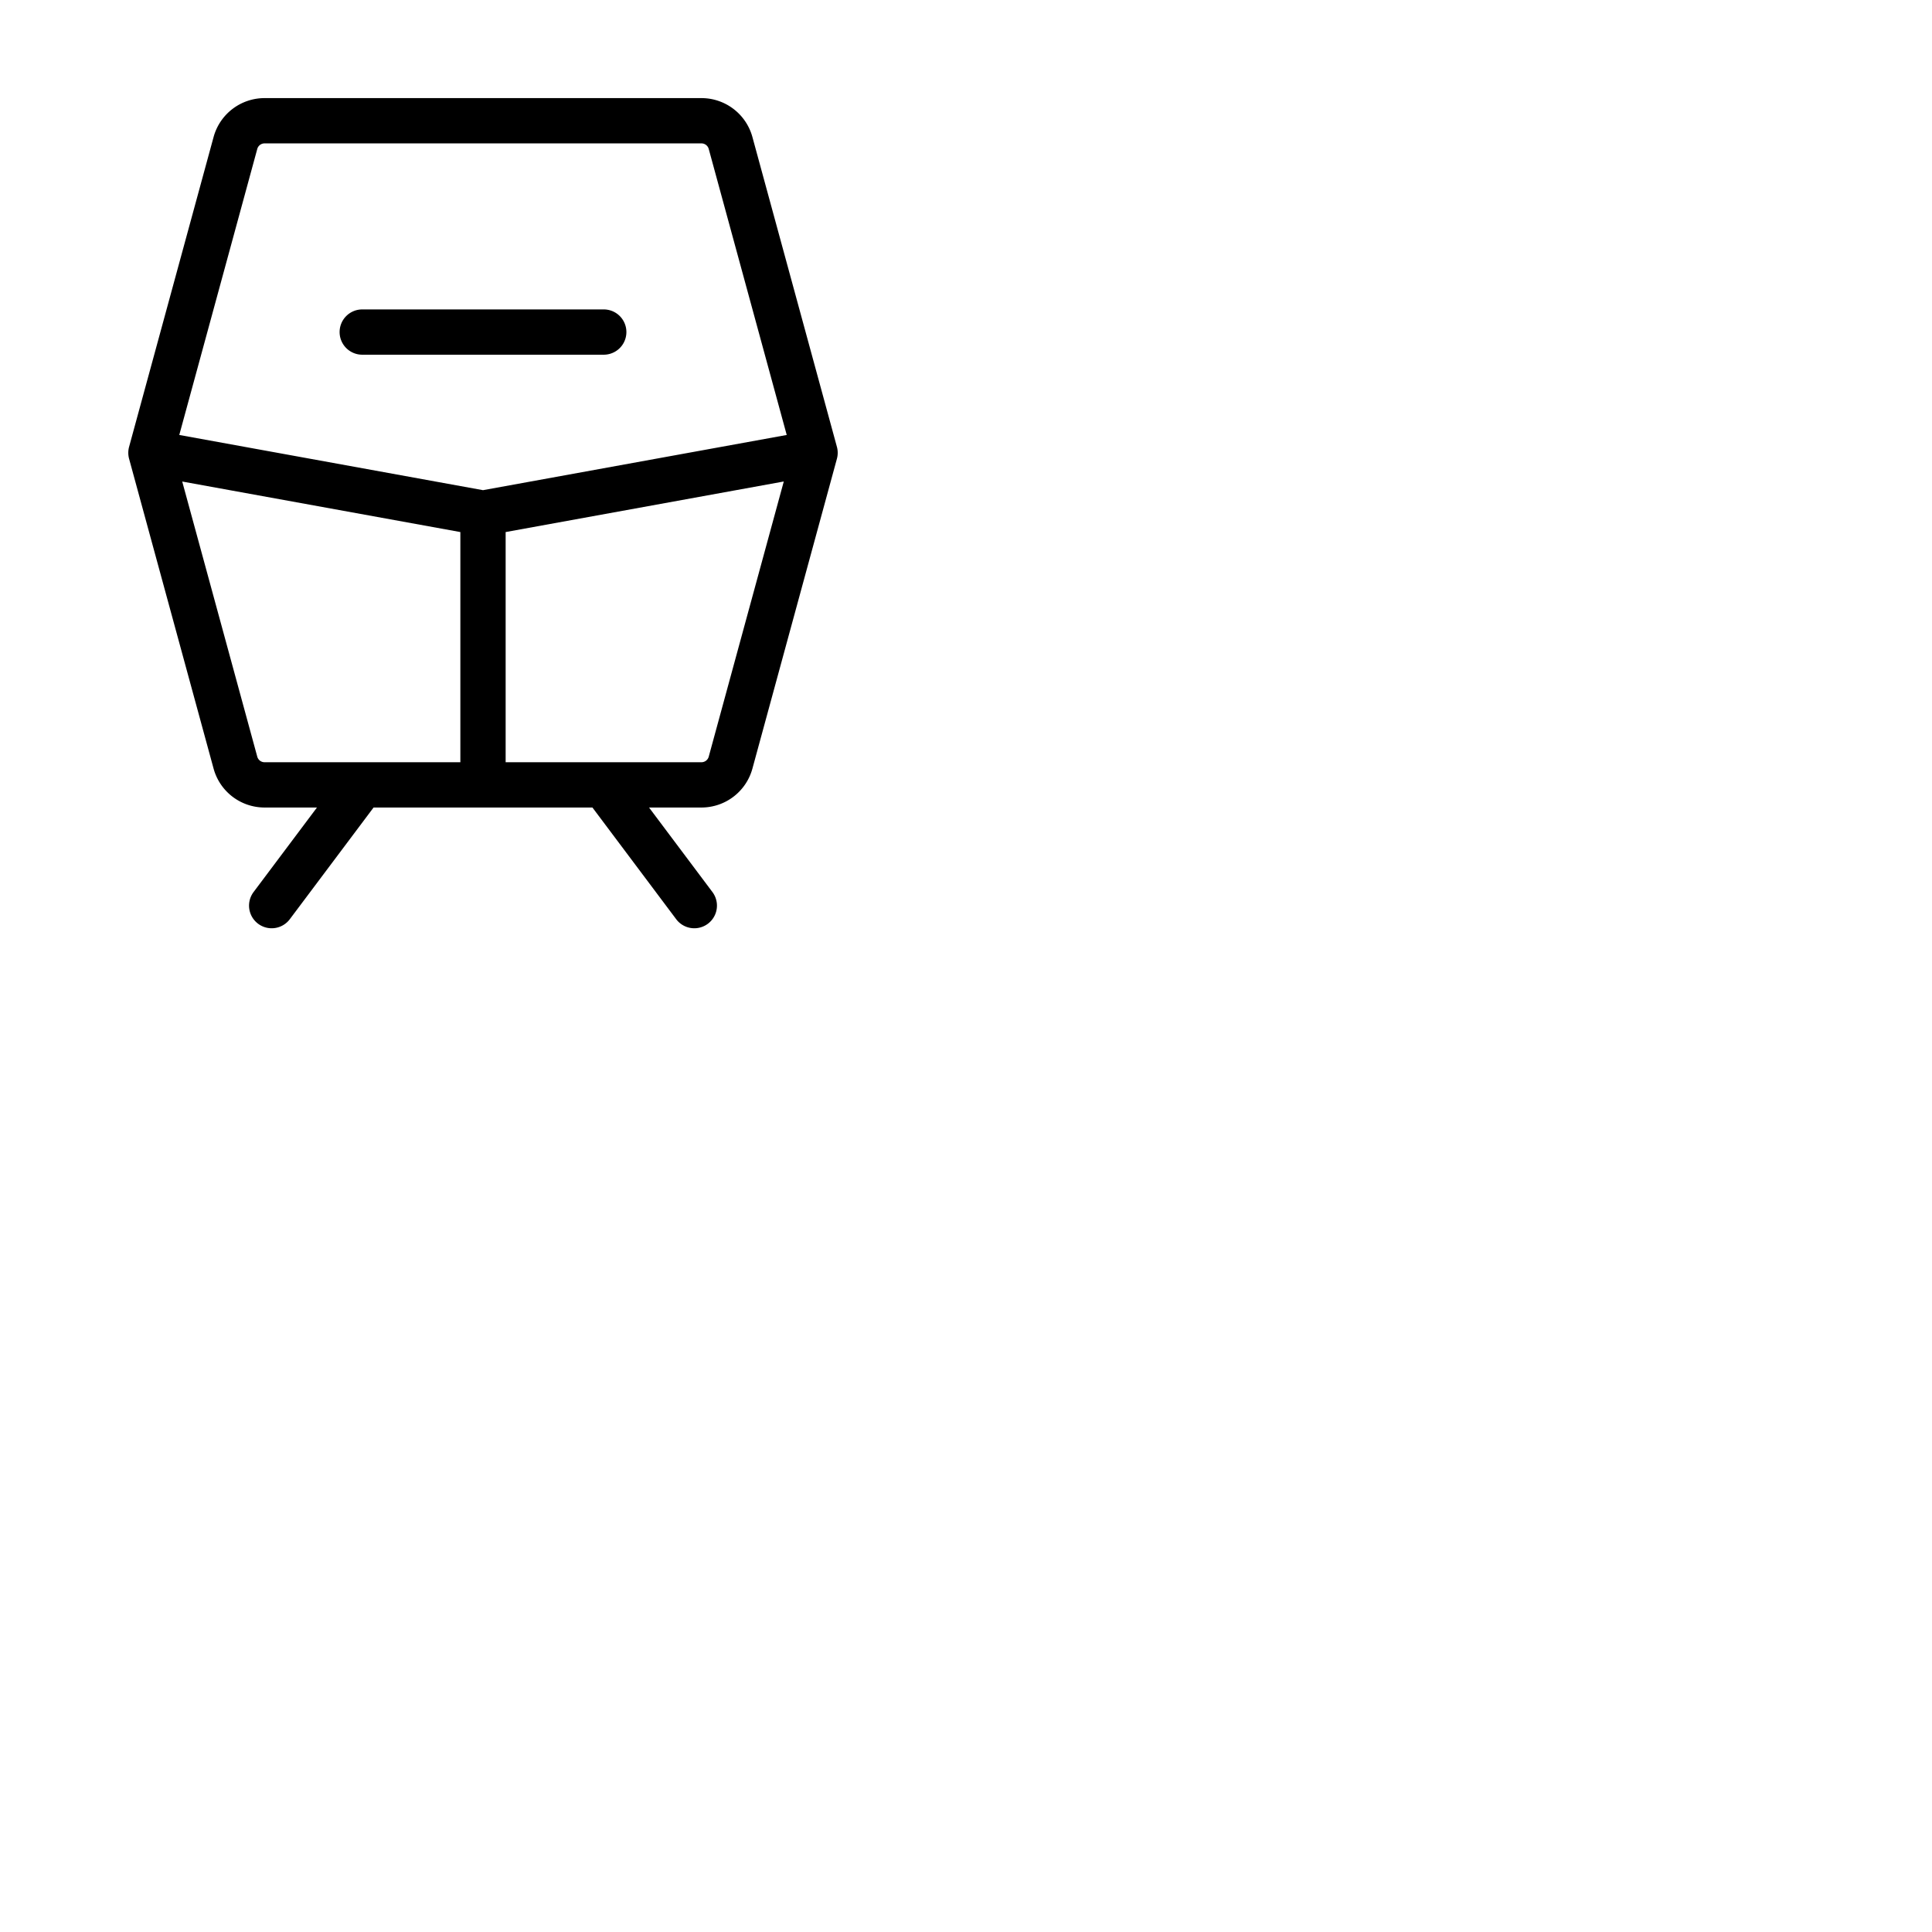 <svg xmlns="http://www.w3.org/2000/svg" version="1.1" viewBox="0 0 512 512" fill="currentColor"><path fill="currentColor" d="m221.79 118.42l-22.39-82.1A14 14 0 0 0 185.89 26H70.11A14 14 0 0 0 56.6 36.32l-22.39 82.1a6 6 0 0 0 0 3.16l22.39 82.1A14 14 0 0 0 70.11 214H84l-16.8 22.4a6 6 0 1 0 9.6 7.2L99 214h58l22.2 29.6a6 6 0 0 0 9.6-7.2L172 214h13.89a14 14 0 0 0 13.51-10.32l22.39-82.1a6 6 0 0 0 0-3.16M68.18 39.47A2 2 0 0 1 70.11 38h115.78a2 2 0 0 1 1.93 1.47l20.67 75.8L128 129.9l-80.49-14.63Zm0 161.06l-19.89-72.92L122 141v61H70.11a2 2 0 0 1-1.93-1.47m119.64 0a2 2 0 0 1-1.93 1.47H134v-61l73.71-13.4ZM90 88a6 6 0 0 1 6-6h64a6 6 0 0 1 0 12H96a6 6 0 0 1-6-6"/></svg>